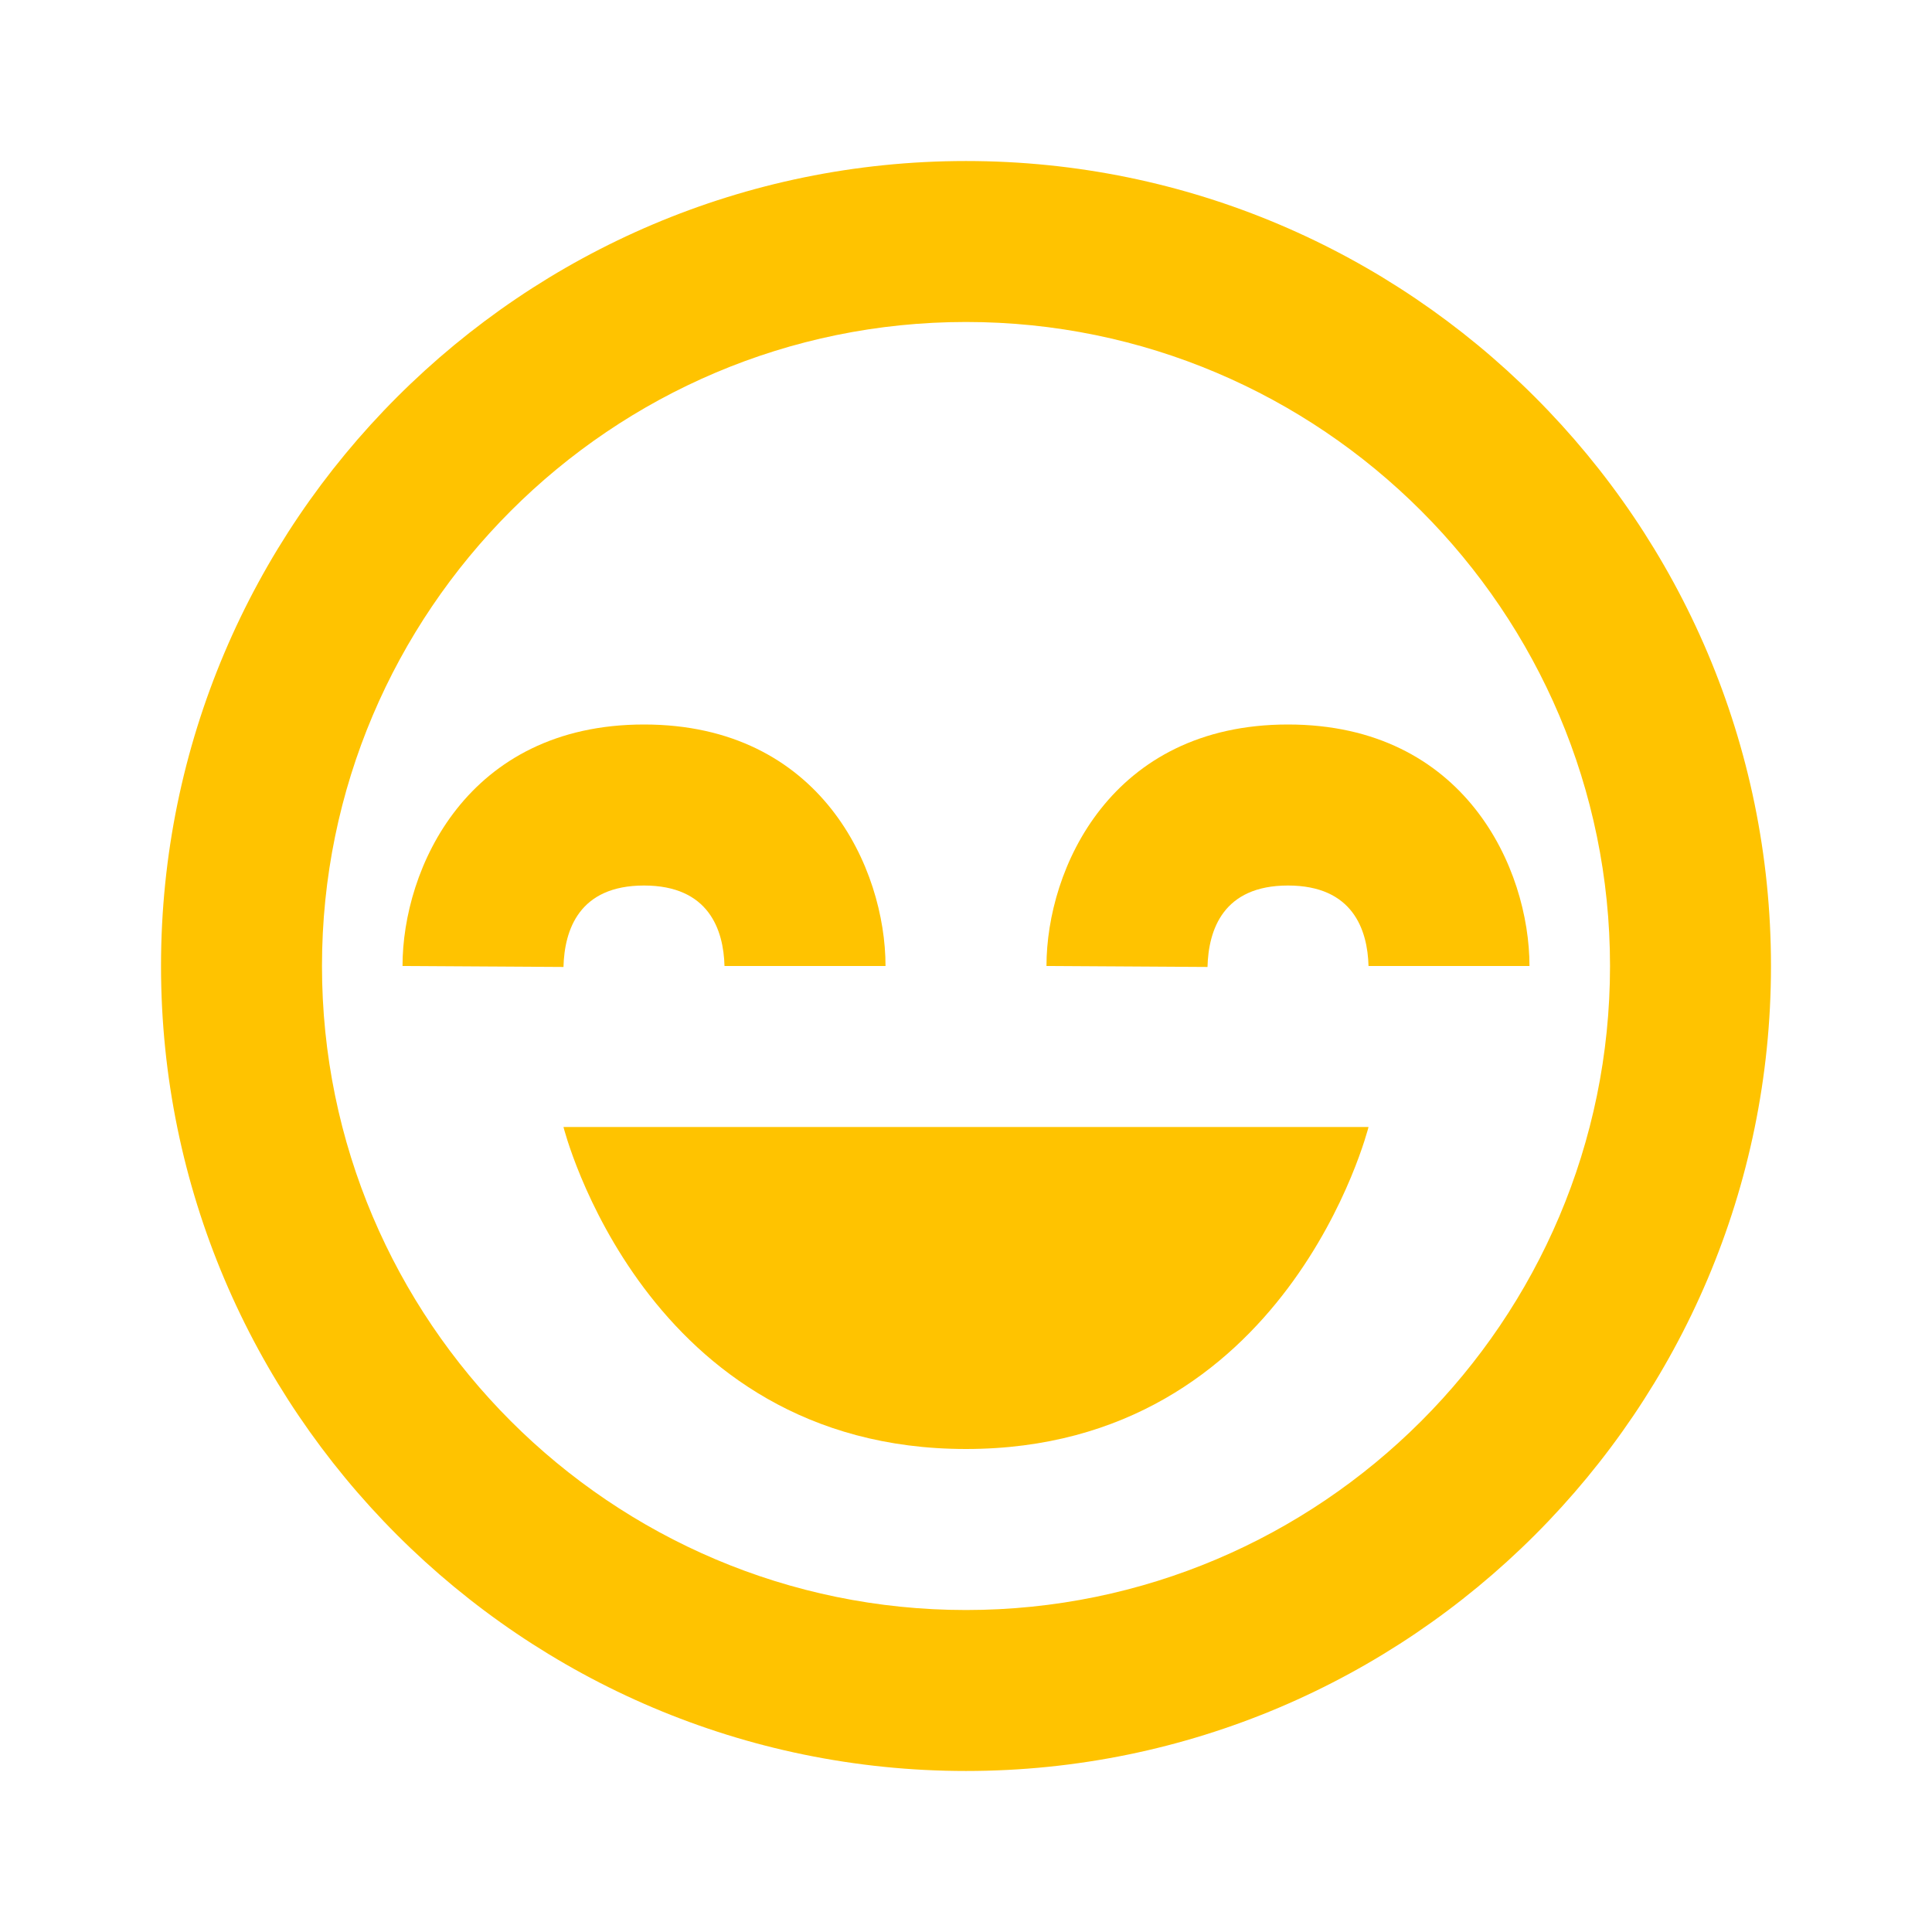 <svg width="32" height="32" viewBox="0 0 32 32" fill="none" xmlns="http://www.w3.org/2000/svg">
<path d="M16 24C21.333 24 22.667 18.667 22.667 18.667H9.333C9.333 18.667 10.667 24 16 24Z" fill="#FFC300"/>
<path d="M16 2.667C8.648 2.667 2.667 8.648 2.667 16C2.667 23.352 8.648 29.333 16 29.333C23.352 29.333 29.333 23.352 29.333 16C29.333 8.648 23.352 2.667 16 2.667ZM16 26.667C10.119 26.667 5.333 21.881 5.333 16C5.333 10.119 10.119 5.333 16 5.333C21.881 5.333 26.667 10.119 26.667 16C26.667 21.881 21.881 26.667 16 26.667Z" fill="#FFC300"/>
<path d="M17.333 16L20 16.016C20.016 15.4 20.259 14.667 21.333 14.667C22.408 14.667 22.651 15.4 22.667 16H25.333C25.333 14.392 24.268 12 21.333 12C18.399 12 17.333 14.392 17.333 16ZM10.667 14.667C11.741 14.667 11.984 15.4 12 16H14.667C14.667 14.392 13.601 12 10.667 12C7.732 12 6.667 14.392 6.667 16L9.333 16.016C9.349 15.4 9.592 14.667 10.667 14.667Z" fill="#FFC300"/>
</svg>
